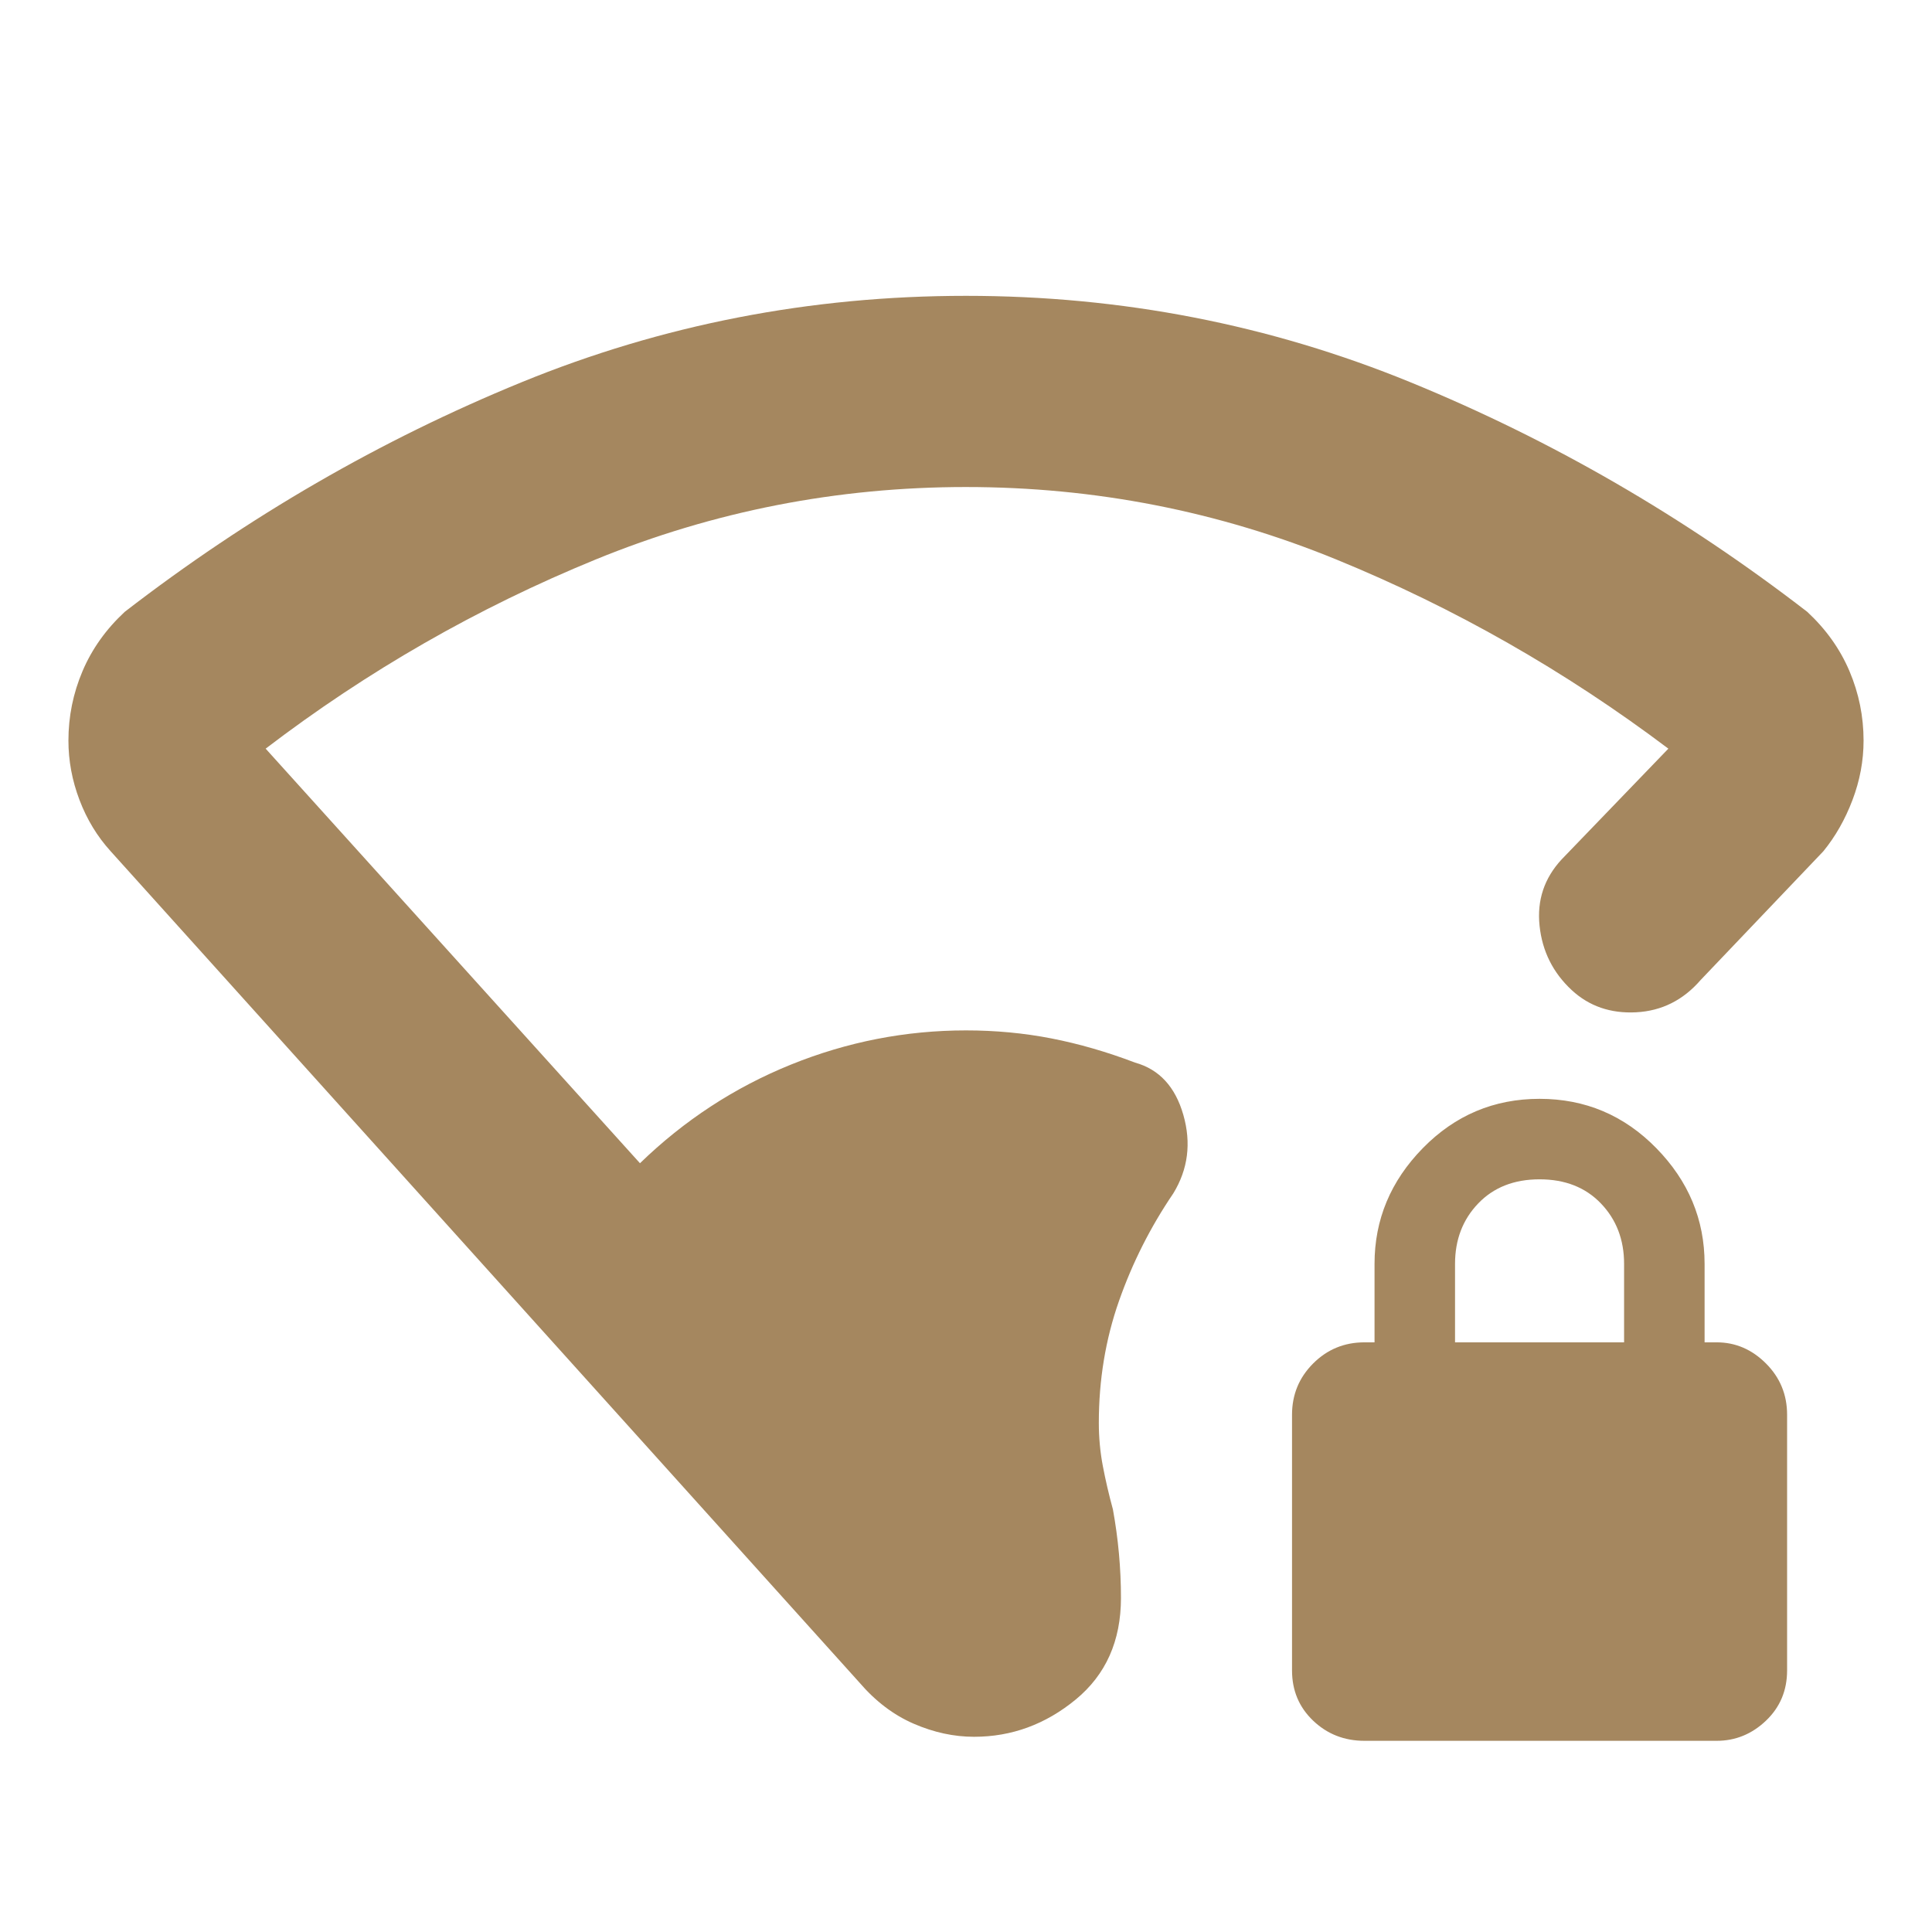 <svg xmlns="http://www.w3.org/2000/svg" height="48" viewBox="0 -960 960 960" width="48"><path fill="rgb(165, 135, 95)" d="M480-718q-96 0-184 36t-164 94l186 206q33-32 75-49t87-17q22 0 42.5 4t41.5 12q18 5 24 26t-5 39q-17 25-27 53.5T546-253q0 11 2 21.5t5 21.5q2 11 3 22t1 22q0 32-22.5 50.5T484-97q-15 0-30-6.5T427-124L55-537q-10-11-15.5-25.5T34-592q0-18 7-34.5T62-656q92-71 197-114t221-43q116 0 221 43t197 114q14 13 21 29.5t7 34.5q0 15-5.5 29.5T906-537l-61 64q-13 15-32 16t-32-11q-14-13-16-32t11-33l53-55q-77-58-165-94t-184-36ZM678-95q-15 0-25.5-10T642-130v-127q0-15 10.5-25.5T678-293h5v-39q0-33 24-57.5t58-24.5q34 0 58 24.5t24 57.5v39h6q14 0 24.5 10.5T888-257v127q0 15-10.5 25T853-95H678Zm45-198h84v-39q0-18-11.5-30T765-374q-19 0-30.5 12T723-332v39Z"/></svg>